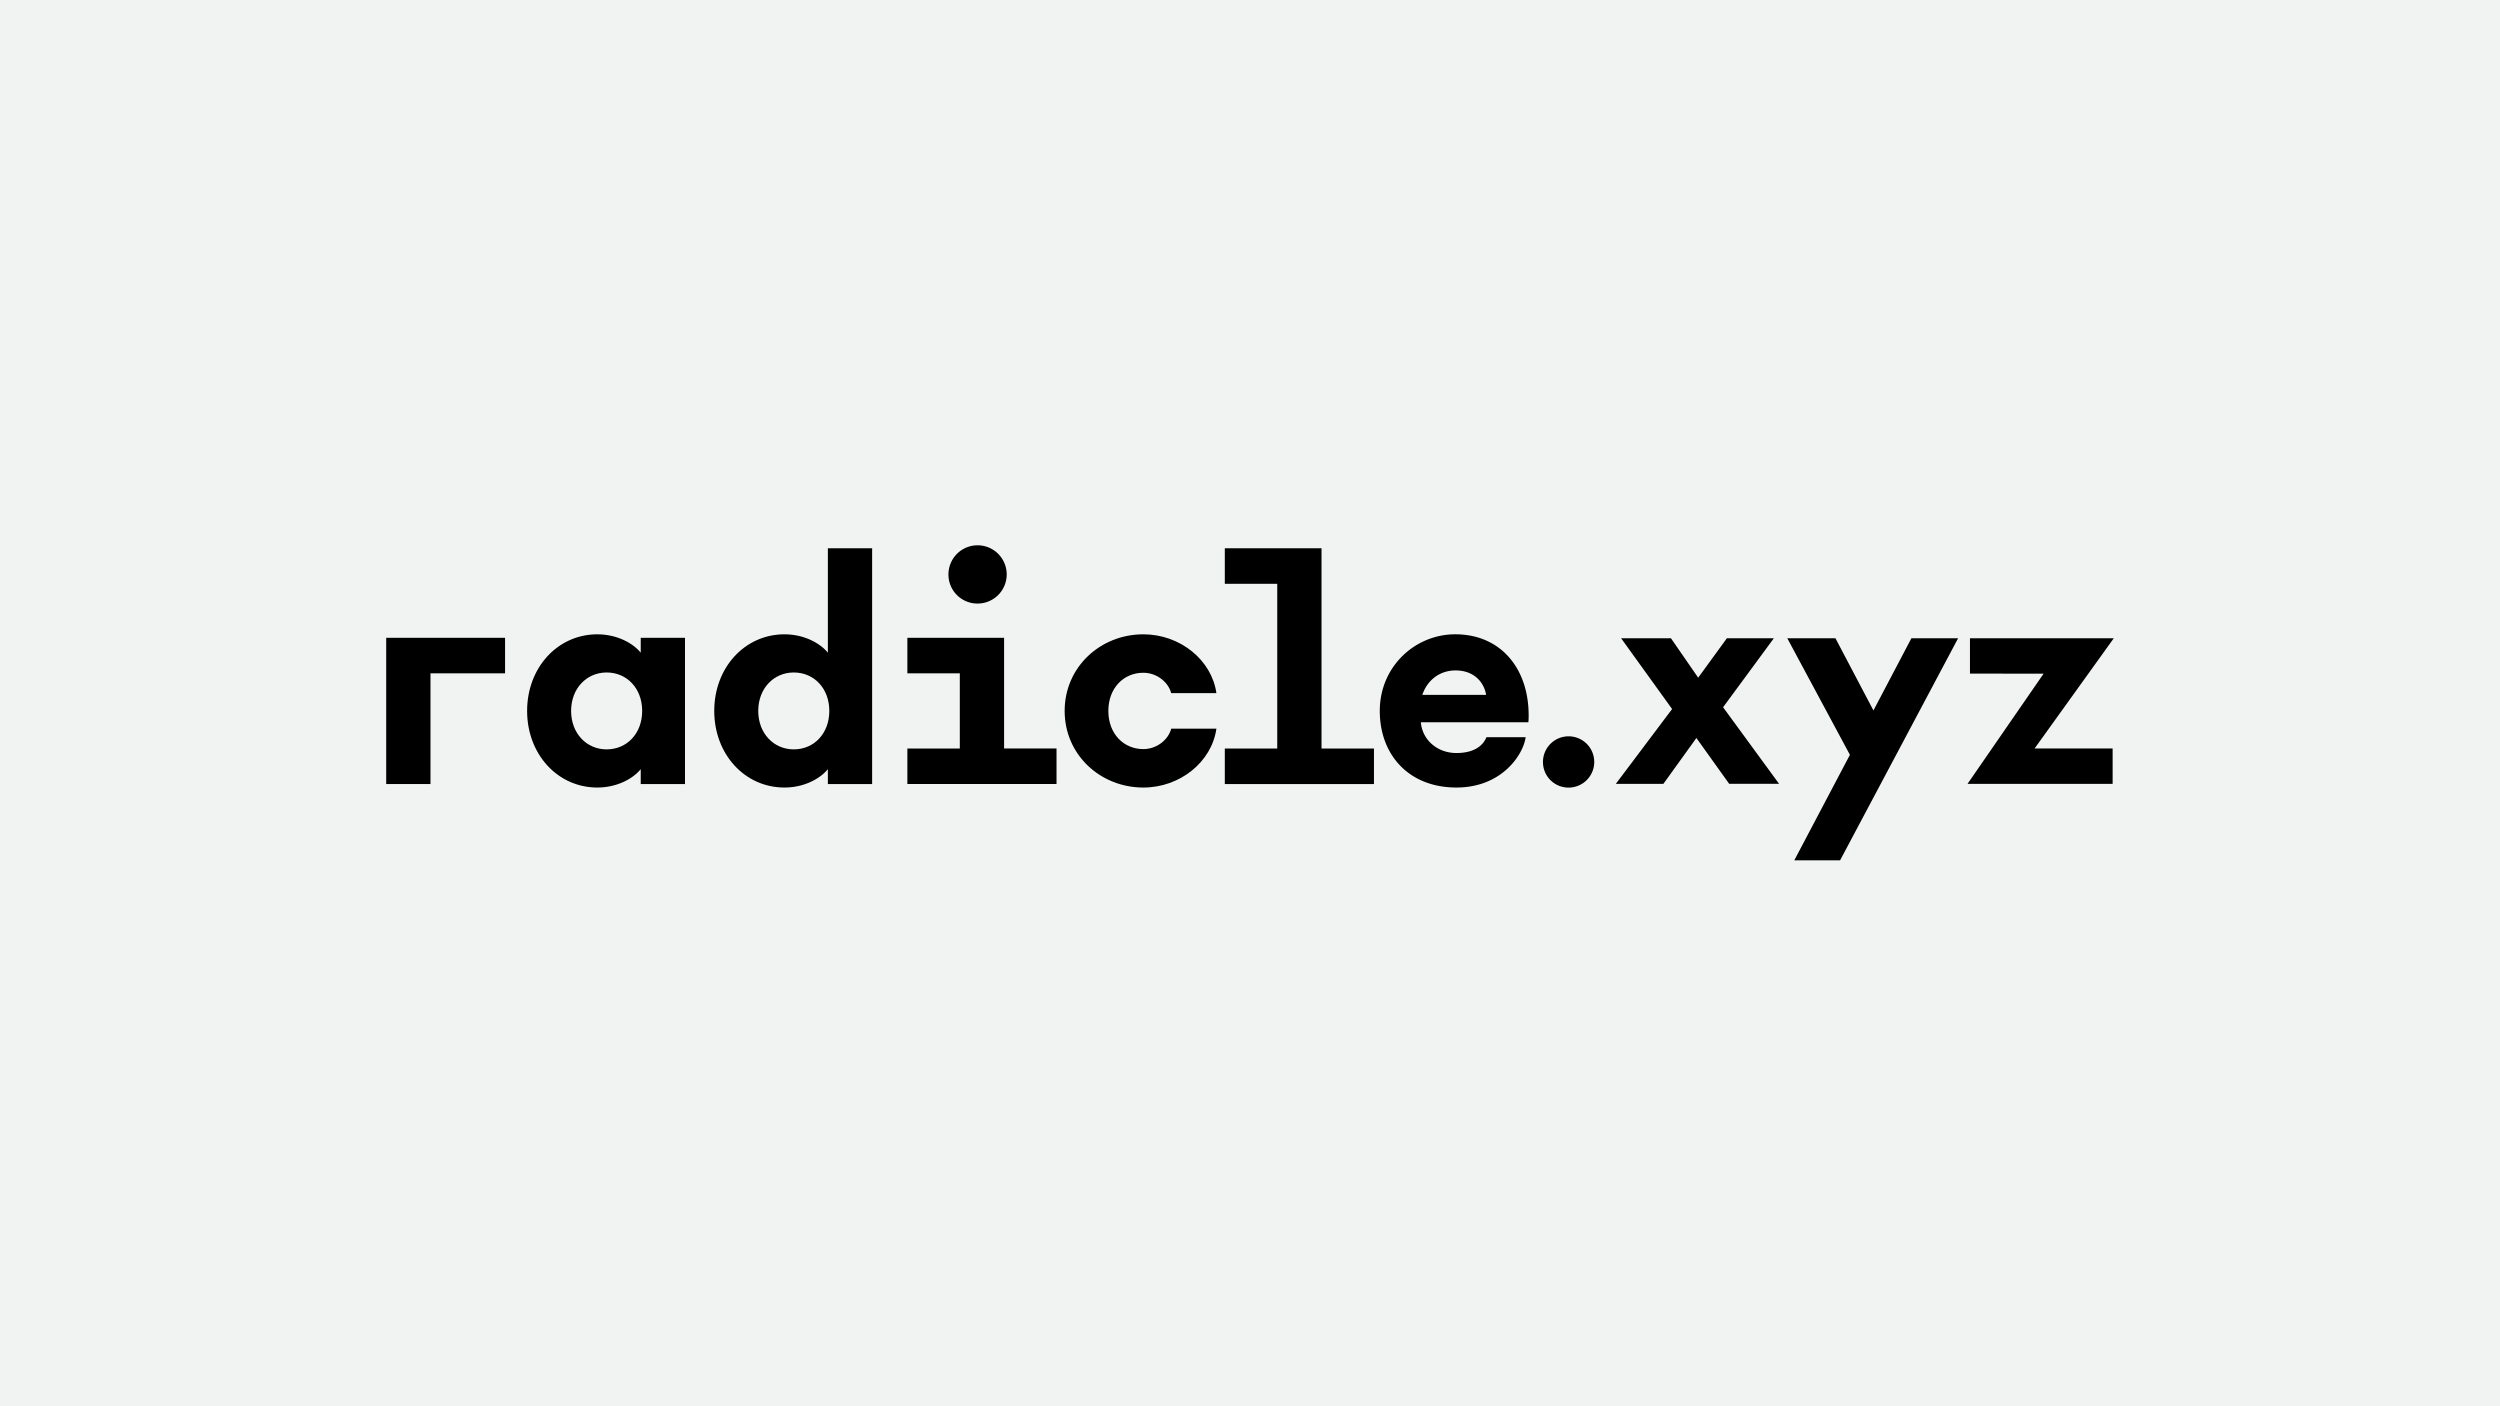 <svg id="Layer_1" data-name="Layer 1" xmlns="http://www.w3.org/2000/svg" viewBox="0 0 1920 1080"><defs><style>.cls-1{fill:#f1f2f2;}</style></defs><title>guideline-0101</title><rect class="cls-1" width="1920" height="1080"/><path d="M526.08,489.83V602.14h-34V590.73c-6.26,7.61-18.57,14.1-33.34,14.1-30.43,0-53.92-25.51-53.92-58.84s23.49-58.84,53.92-58.84c14.77,0,27.07,6.49,33.34,14.1V489.83Zm-60.18,85.69c15.66,0,27.29-12.31,27.29-29.53s-11.63-29.53-27.29-29.53c-15.44,0-27.29,12.31-27.29,29.53S450.45,575.52,465.89,575.52Z"/><path d="M669.8,421.07V602.14h-34V590.73c-6.26,7.61-18.57,14.1-33.34,14.1-30.43,0-53.92-25.51-53.92-58.84s23.49-58.84,53.92-58.84c14.77,0,27.07,6.49,33.34,14.1V421.07ZM609.62,575.52c15.66,0,27.29-12.31,27.29-29.53s-11.63-29.53-27.29-29.53c-15.44,0-27.29,12.31-27.29,29.53S594.18,575.52,609.62,575.52Z"/><path d="M696.86,574.85h40.27V517.12H696.86v-27.3h74.28v85h40.27v27.29H696.86Zm31.55-133.47a22.37,22.37,0,1,1,22.37,22.15A22.25,22.25,0,0,1,728.41,441.38Z"/><path d="M940.65,574.85h40.27V448.36H940.65V421.07h74.28V574.85h40.27v27.29H940.65Z"/><path d="M878.06,575.3c-15.21,0-26.85-11.86-26.85-29.31s11.63-29.31,26.85-29.31c10.78,0,19.36,7.6,21.41,15.66H934.2c-3.59-25.45-27.87-45.19-56.14-45.19-32.89,0-60.41,25.06-60.41,58.84s27.52,58.84,60.41,58.84c28.27,0,52.55-19.75,56.14-45.19H899.48C897.42,567.7,888.85,575.3,878.06,575.3Z"/><path d="M1174,549.34c0-36.25-21.7-62.2-56.38-62.2-30.87,0-57.95,24.83-57.95,58.84,0,33.78,22.35,58.84,58.84,58.84,35.25,0,51.51-25.64,53.18-38.64h-30.12c-2.75,6.91-10,12.14-23.06,12.14-14.76,0-26.2-10.2-27.29-23.62h82.56A43.8,43.8,0,0,0,1174,549.34Zm-81.66-15.66c4-11.86,13.87-18.79,25.51-18.79,14.32,0,21.93,9.17,23.49,18.79Z"/><polygon points="387.89 489.83 296.61 489.83 296.61 602.14 330.61 602.14 330.61 517.12 387.89 517.12 387.89 489.83"/><path d="M1283.27,490.17l20.93,30.29,22.05-30.29h36.07l-39,53,43,58.79H1328l-25.17-35.18L1277.47,602h-36.52l43.22-57.47L1245,490.17Z"/><path d="M1420.73,579.7l-48.11-89.53h37l29.18,55.46,29.16-55.46h35.87l-90.66,170.59H1378Z"/><path d="M1512.93,517.34V490.17h110.46l-60.81,84.64h59.92V602H1511.06l58.44-84.64Z"/><path d="M1185,585.38a19.69,19.69,0,1,1,19.68,19.49A19.58,19.58,0,0,1,1185,585.38Z"/></svg>